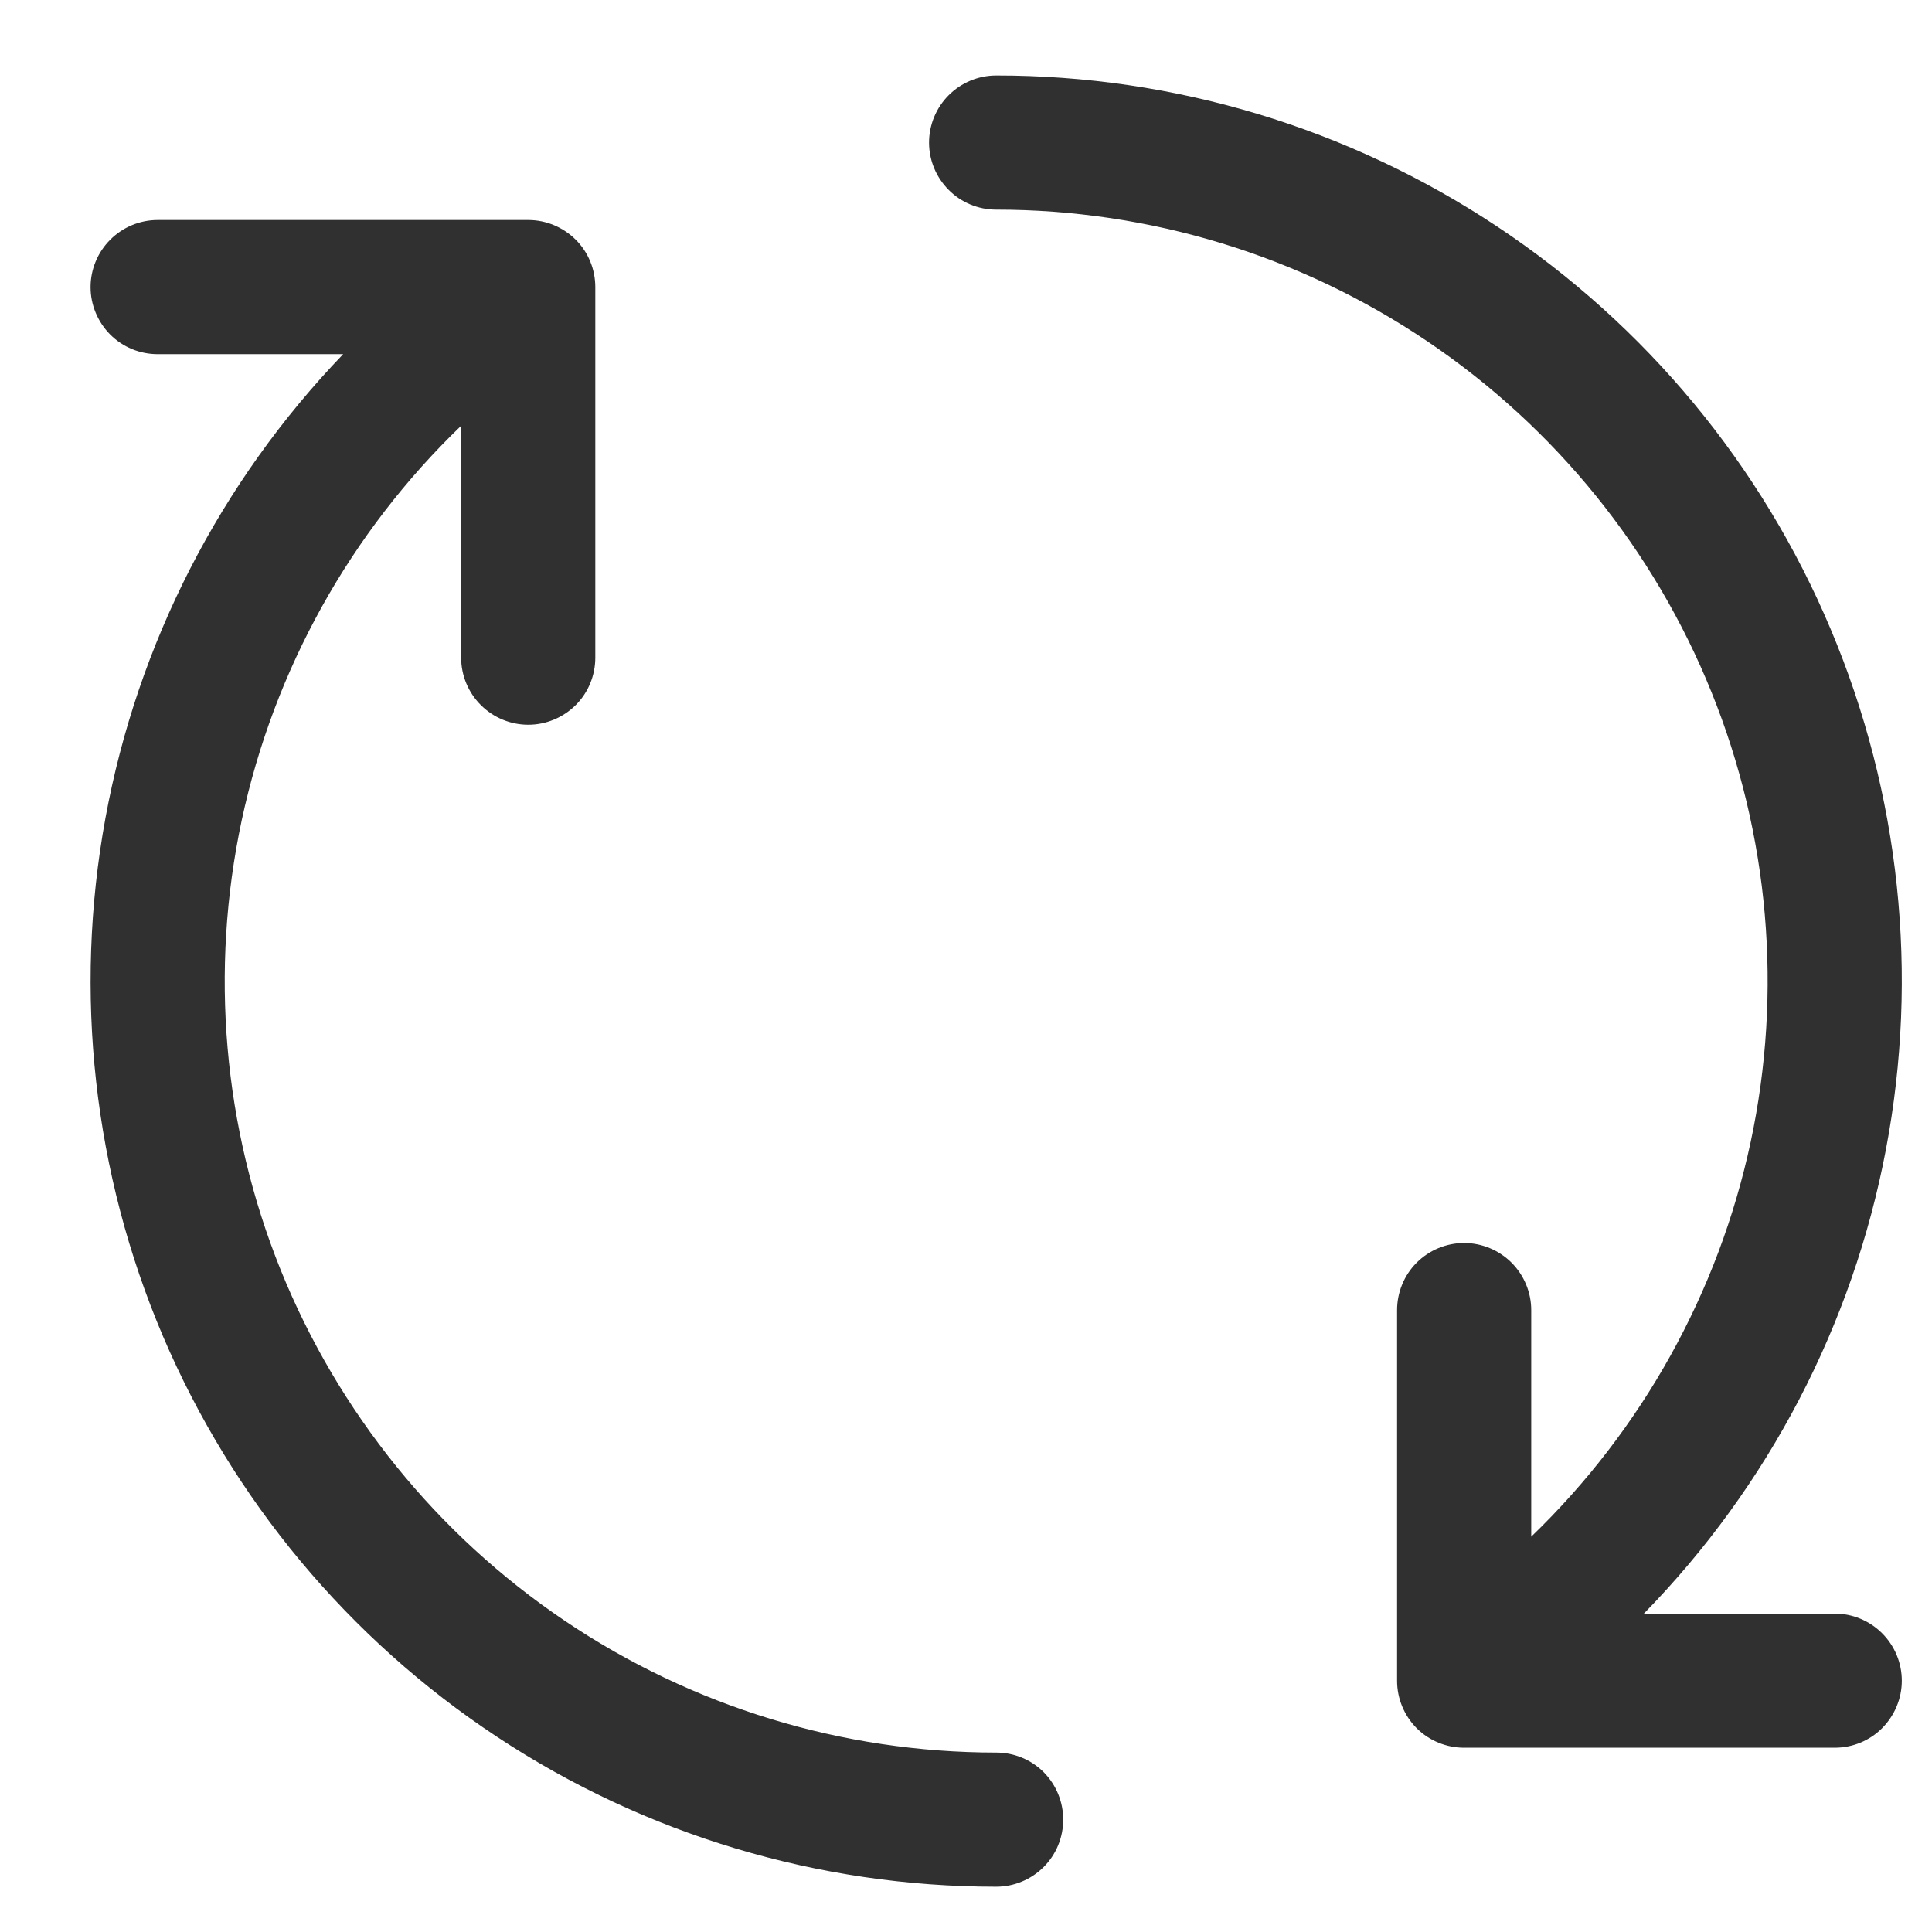<svg width="16" height="16" viewBox="0 0 16 16" fill="none" xmlns="http://www.w3.org/2000/svg">
<path d="M8.25 15.625C8.397 15.625 8.539 15.566 8.643 15.462C8.747 15.358 8.805 15.217 8.805 15.069C8.805 14.922 8.747 14.781 8.643 14.676C8.539 14.572 8.397 14.514 8.25 14.514C6.976 14.514 5.731 14.134 4.675 13.421C3.62 12.709 2.801 11.697 2.324 10.516C1.848 9.335 1.736 8.038 2.002 6.792C2.269 5.547 2.901 4.409 3.819 3.526V5.446C3.819 5.594 3.878 5.735 3.982 5.839C4.086 5.943 4.227 6.002 4.375 6.002C4.522 6.002 4.663 5.943 4.768 5.839C4.872 5.735 4.93 5.594 4.93 5.446V2.378C4.93 2.23 4.872 2.089 4.768 1.985C4.663 1.881 4.522 1.822 4.375 1.822H1.306C1.158 1.822 1.017 1.881 0.913 1.985C0.809 2.089 0.75 2.23 0.75 2.378C0.75 2.525 0.809 2.666 0.913 2.771C1.017 2.875 1.158 2.933 1.306 2.933H2.842C1.823 3.993 1.138 5.33 0.873 6.776C0.608 8.222 0.774 9.714 1.35 11.067C1.927 12.419 2.888 13.573 4.115 14.383C5.342 15.194 6.78 15.625 8.25 15.625ZM8.25 0.625C8.103 0.625 7.961 0.684 7.857 0.788C7.753 0.892 7.694 1.033 7.694 1.181C7.694 1.328 7.753 1.469 7.857 1.573C7.961 1.678 8.103 1.736 8.25 1.736C9.524 1.736 10.769 2.116 11.824 2.829C12.88 3.542 13.699 4.554 14.175 5.735C14.652 6.916 14.764 8.213 14.498 9.459C14.231 10.705 13.598 11.842 12.681 12.726V10.85C12.681 10.703 12.622 10.561 12.518 10.457C12.414 10.353 12.272 10.294 12.125 10.294C11.978 10.294 11.836 10.353 11.732 10.457C11.628 10.561 11.57 10.703 11.57 10.85V13.919C11.57 14.066 11.628 14.207 11.732 14.312C11.836 14.416 11.978 14.474 12.125 14.474H15.194C15.342 14.474 15.483 14.416 15.587 14.312C15.691 14.207 15.75 14.066 15.75 13.919C15.75 13.771 15.691 13.63 15.587 13.526C15.483 13.422 15.342 13.363 15.194 13.363H13.614C14.645 12.308 15.343 10.972 15.618 9.522C15.894 8.072 15.735 6.573 15.162 5.213C14.59 3.852 13.628 2.692 12.399 1.876C11.169 1.059 9.726 0.624 8.25 0.625Z" fill="#303030"/>
</svg>
